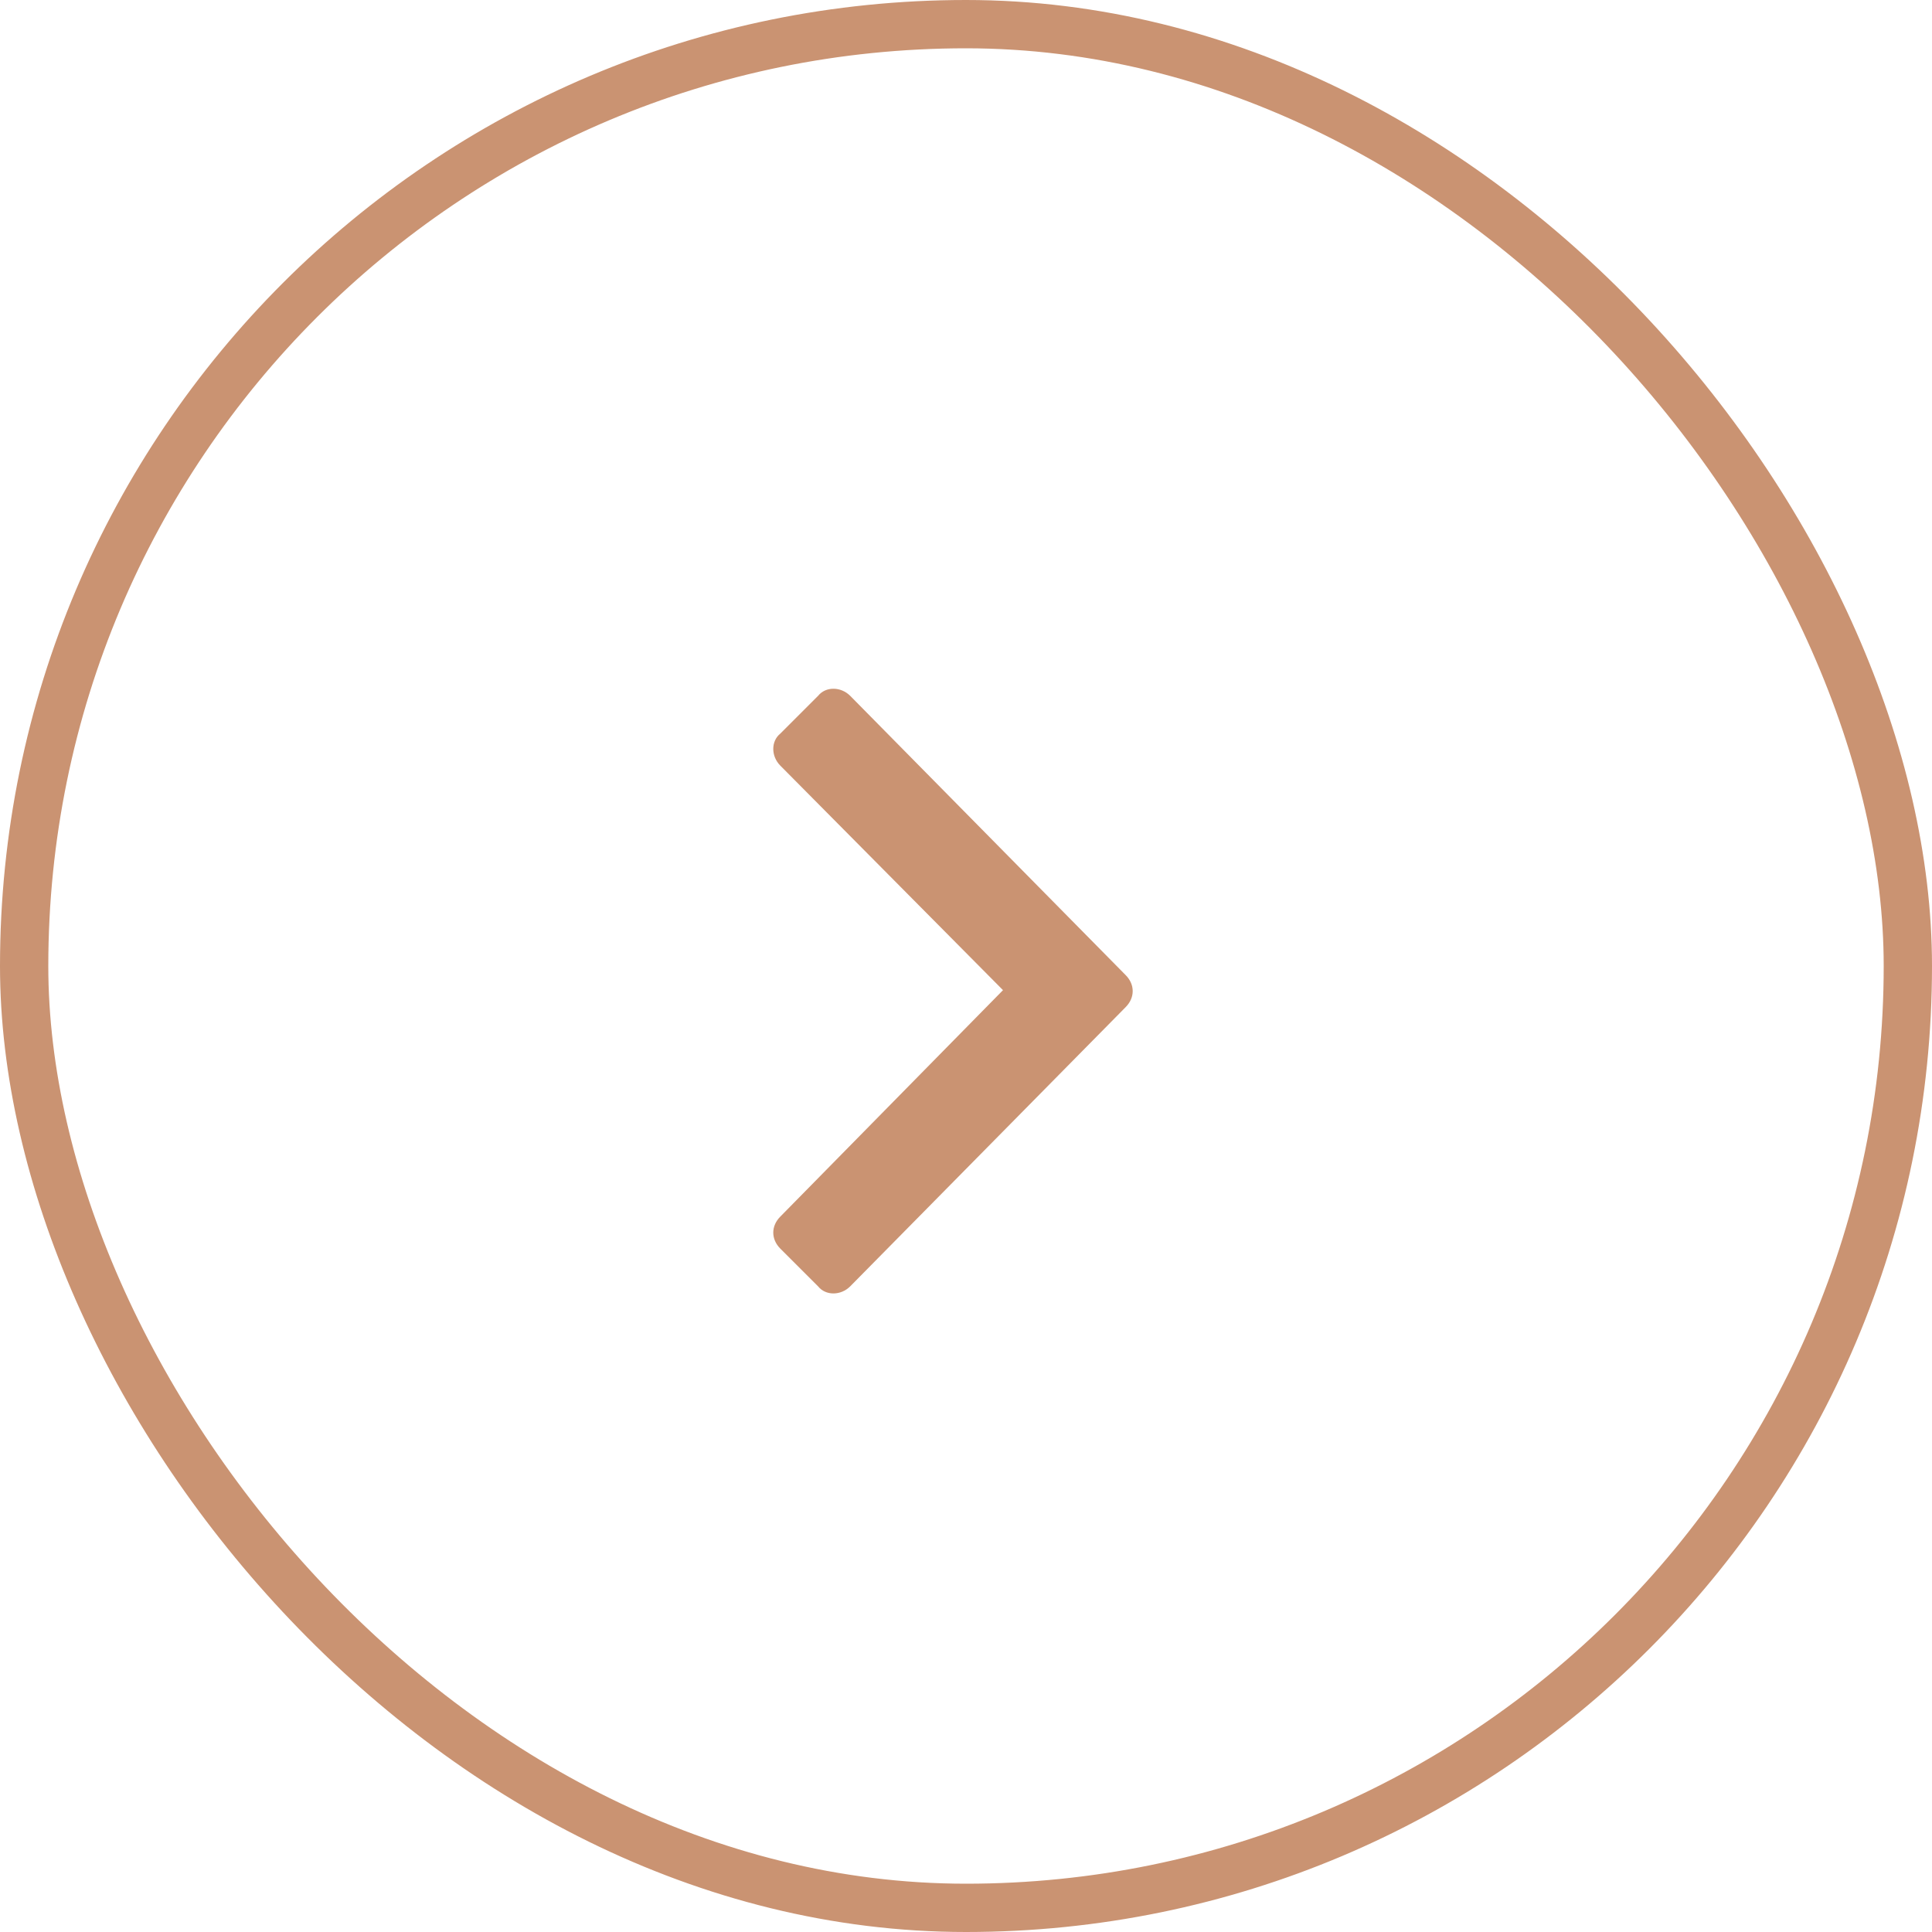 <svg width="40" height="40" viewBox="0 0 40 40" fill="none" xmlns="http://www.w3.org/2000/svg">
<path d="M23.305 20.852C23.5 20.656 23.5 20.383 23.305 20.188L17.602 14.406C17.406 14.211 17.094 14.211 16.938 14.406L16.156 15.188C15.961 15.344 15.961 15.656 16.156 15.852L20.766 20.5L16.156 25.188C15.961 25.383 15.961 25.656 16.156 25.852L16.938 26.633C17.094 26.828 17.406 26.828 17.602 26.633L23.305 20.852Z" fill="#CA9372"/>
<rect x="0.5" y="0.5" width="39" height="39" rx="19.5" stroke="#CA9372"/>
</svg>
